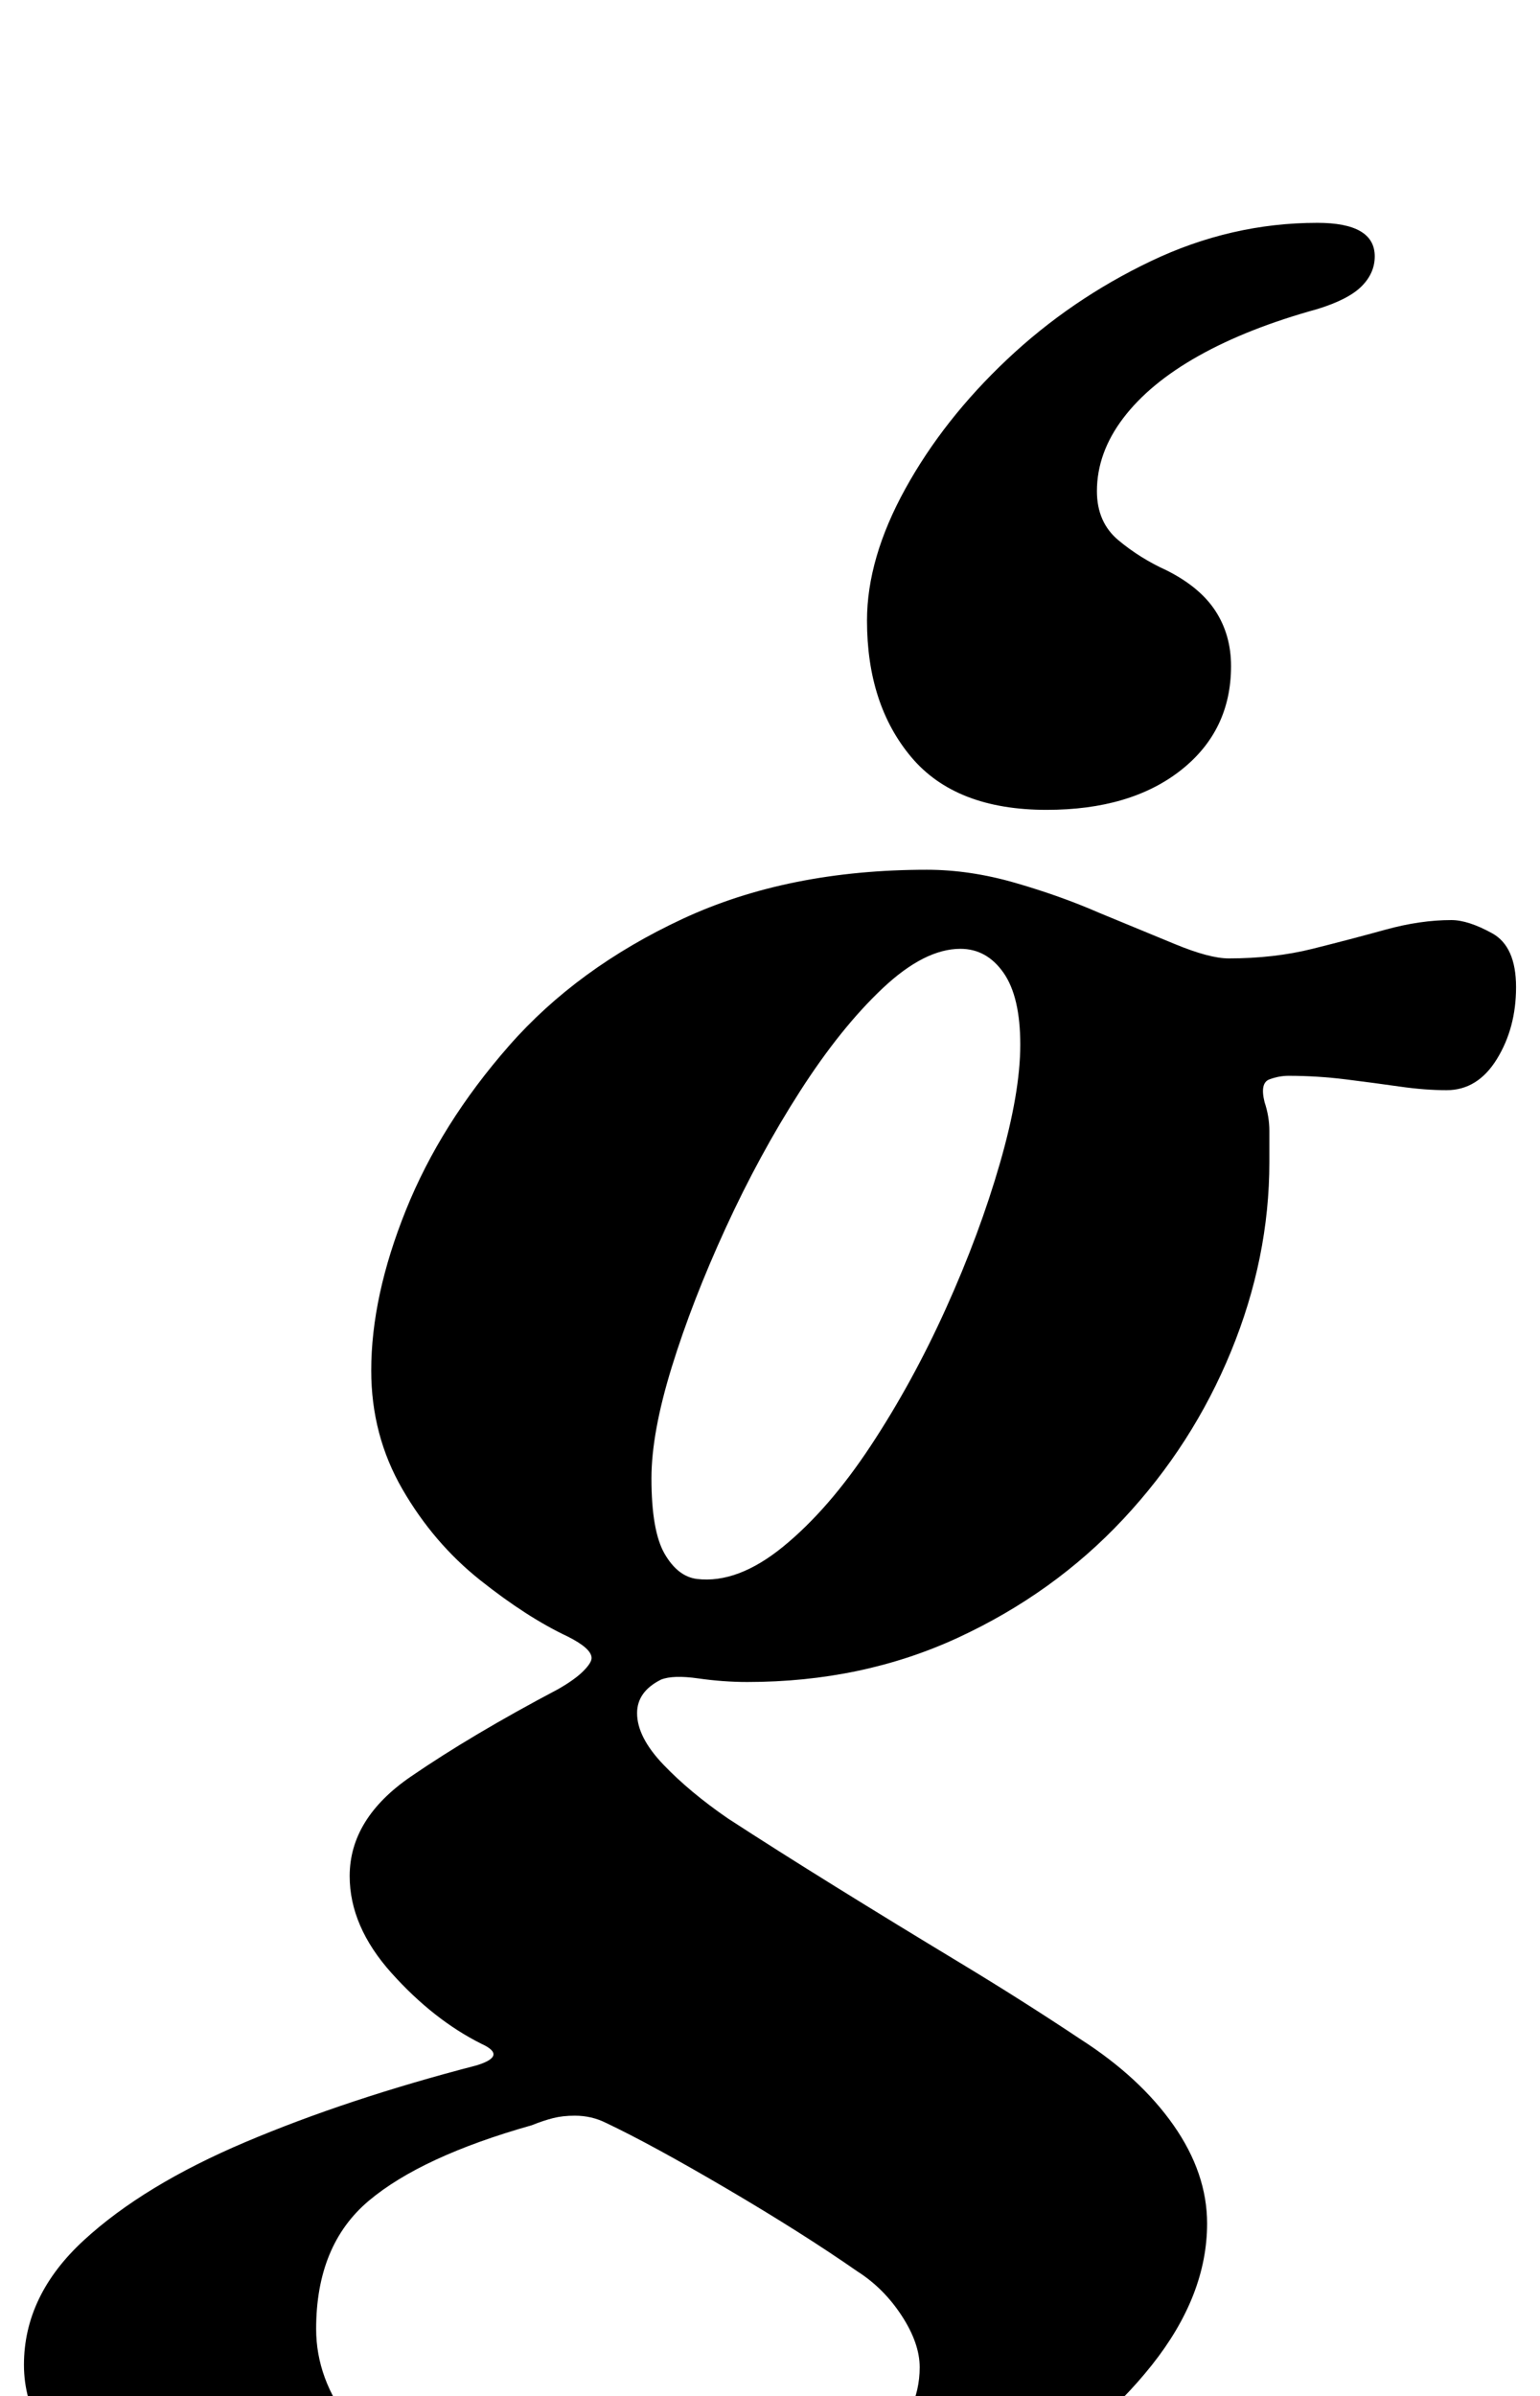 <?xml version="1.0" standalone="no"?>
<!DOCTYPE svg PUBLIC "-//W3C//DTD SVG 1.1//EN" "http://www.w3.org/Graphics/SVG/1.1/DTD/svg11.dtd" >
<svg xmlns="http://www.w3.org/2000/svg" xmlns:xlink="http://www.w3.org/1999/xlink" version="1.1" viewBox="-113 0 643 1000">
  <g transform="matrix(1 0 0 -1 0 800)">
   <path fill="currentColor"
d="M123 -290q-63 0 -114 13.5t-81.5 37t-30.5 52.5t25 52t67.5 41t96.5 32q13 4 2 9q-20 10 -37.5 29.5t-17.5 40.5q0 24 25.5 41.5t61.5 36.5q7 4 10.5 7.5t3.5 5.5q0 4 -10 9q-17 8 -36.5 23.5t-32.5 38t-13 49.5q0 31 14.5 67t43 68.5t72.5 53t102 20.5q18 0 37 -5.5
t35 -12.5q17 -7 31.5 -13t22.5 -6q19 0 35 4t30.5 8t27.5 4q7 0 17 -5.5t10 -22.5t-8 -30t-21 -13q-9 0 -19.5 1.5t-22.5 3t-24 1.5q-4 0 -8 -1.5t-2 -9.5q2 -6 2 -12v-13q0 -40 -16 -79t-45 -70t-69 -49.5t-88 -18.5q-10 0 -20.5 1.5t-15.5 -0.5q-10 -5 -10 -14
q0 -10 11 -21.5t27 -22.5q20 -13 45 -28.5t51.5 -31.5t50.5 -32q25 -16 39 -36t14 -41q0 -30 -23 -59t-61.5 -52t-86 -37t-97.5 -14zM168 -253q24 0 47.5 8.5t39.5 23t16 33.5q0 10 -7.5 21.5t-18.5 18.5q-23 16 -54.5 34.5t-50.5 27.5q-6 3 -13 3q-5 0 -9 -1t-9 -3
q-46 -13 -68 -31.5t-22 -53.5q0 -21 14.5 -39.5t47.5 -30t87 -11.5zM178 141q17 -2 36 13.5t36.5 42t31.5 57.5t22.5 60.5t8.5 49.5t-7 30t-18 10q-15 0 -32.5 -16.5t-34.5 -43t-31 -57t-22.5 -58t-8.5 -46.5q0 -22 5.5 -31.5t13.5 -10.5zM437 707q24 0 24 -14
q0 -7 -5.5 -12.5t-18.5 -9.5q-29 -8 -49.5 -19.5t-31.5 -26t-11 -30.5q0 -13 9 -20.5t20 -12.5q14 -7 20.5 -17t6.5 -23q0 -27 -21 -43.5t-56 -16.5q-38 0 -56.5 22t-18.5 57q0 26 16 55t42.5 54t60 41t69.5 16z" />
  </g>

</svg>

